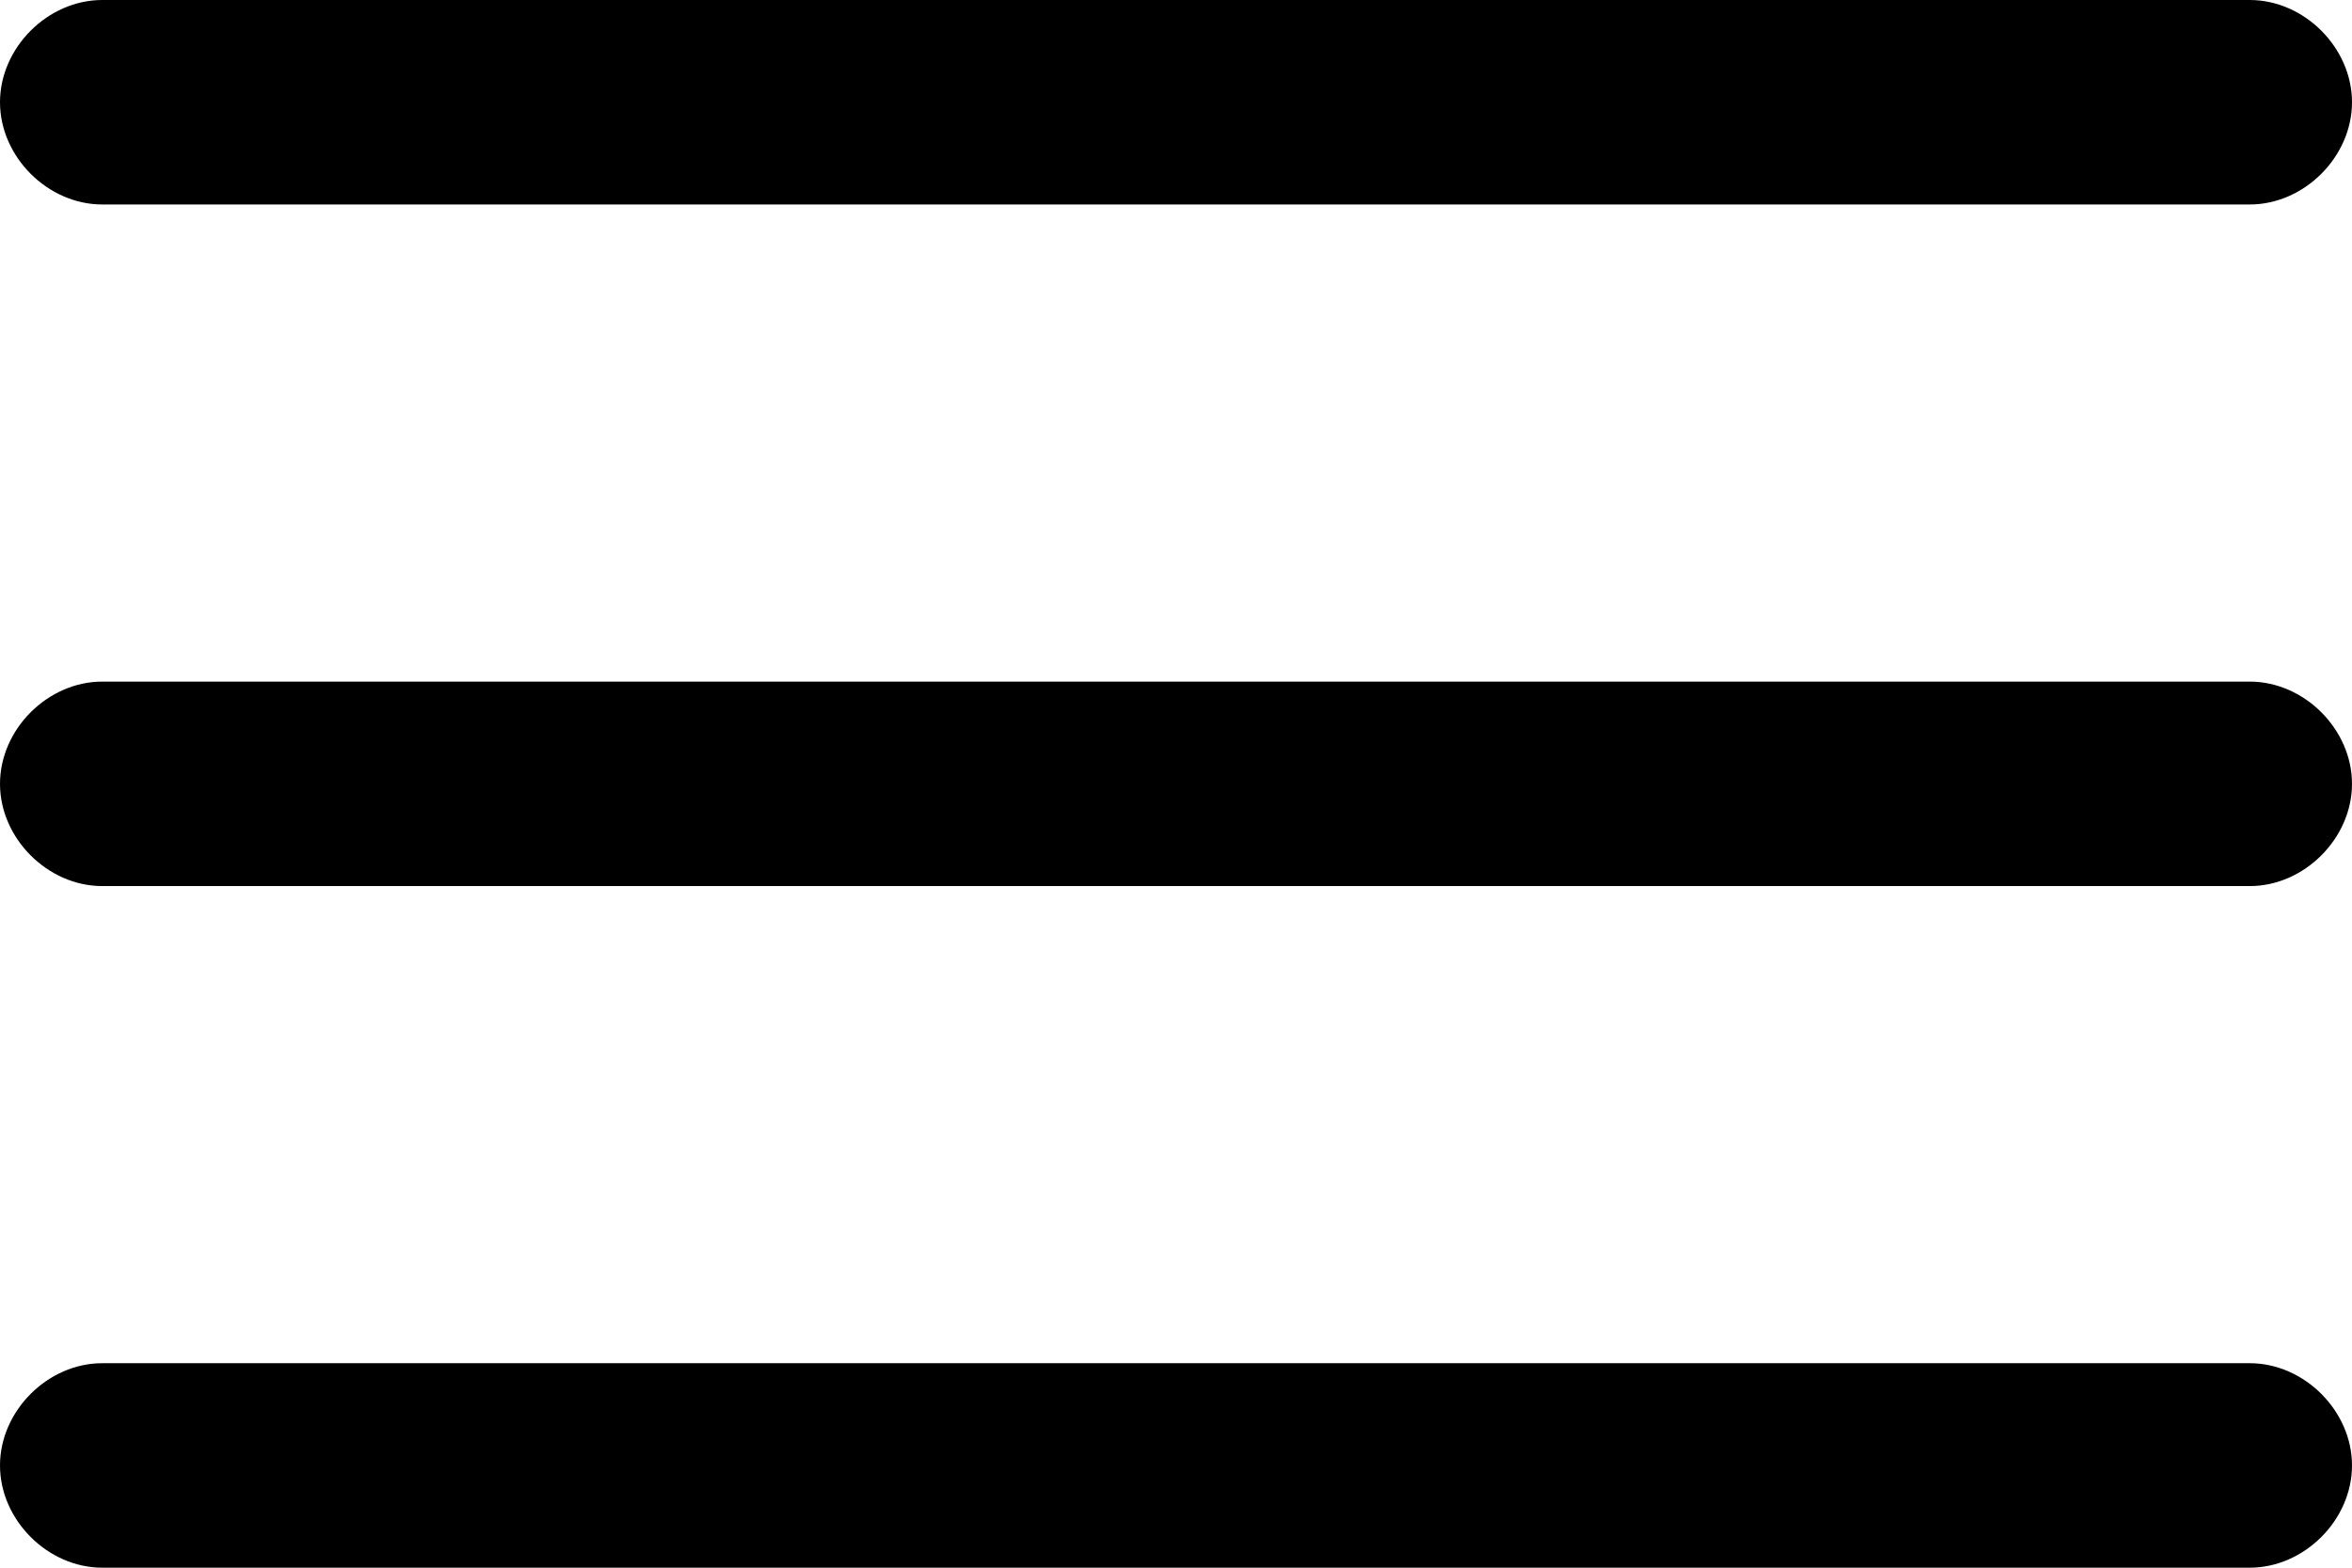 <svg xmlns="http://www.w3.org/2000/svg" viewBox="0 0 34.5 23"><path d="M33 13H1.5C.7 13 0 12.3 0 11.5S.7 10 1.5 10H33c.8 0 1.5.7 1.5 1.5S33.8 13 33 13zM33 3H1.5C.7 3 0 2.3 0 1.5S.7 0 1.5 0H33c.8 0 1.5.7 1.5 1.5S33.8 3 33 3zM33 23H1.5C.7 23 0 22.3 0 21.5S.7 20 1.5 20H33c.8 0 1.5.7 1.5 1.5S33.8 23 33 23z"/></svg>